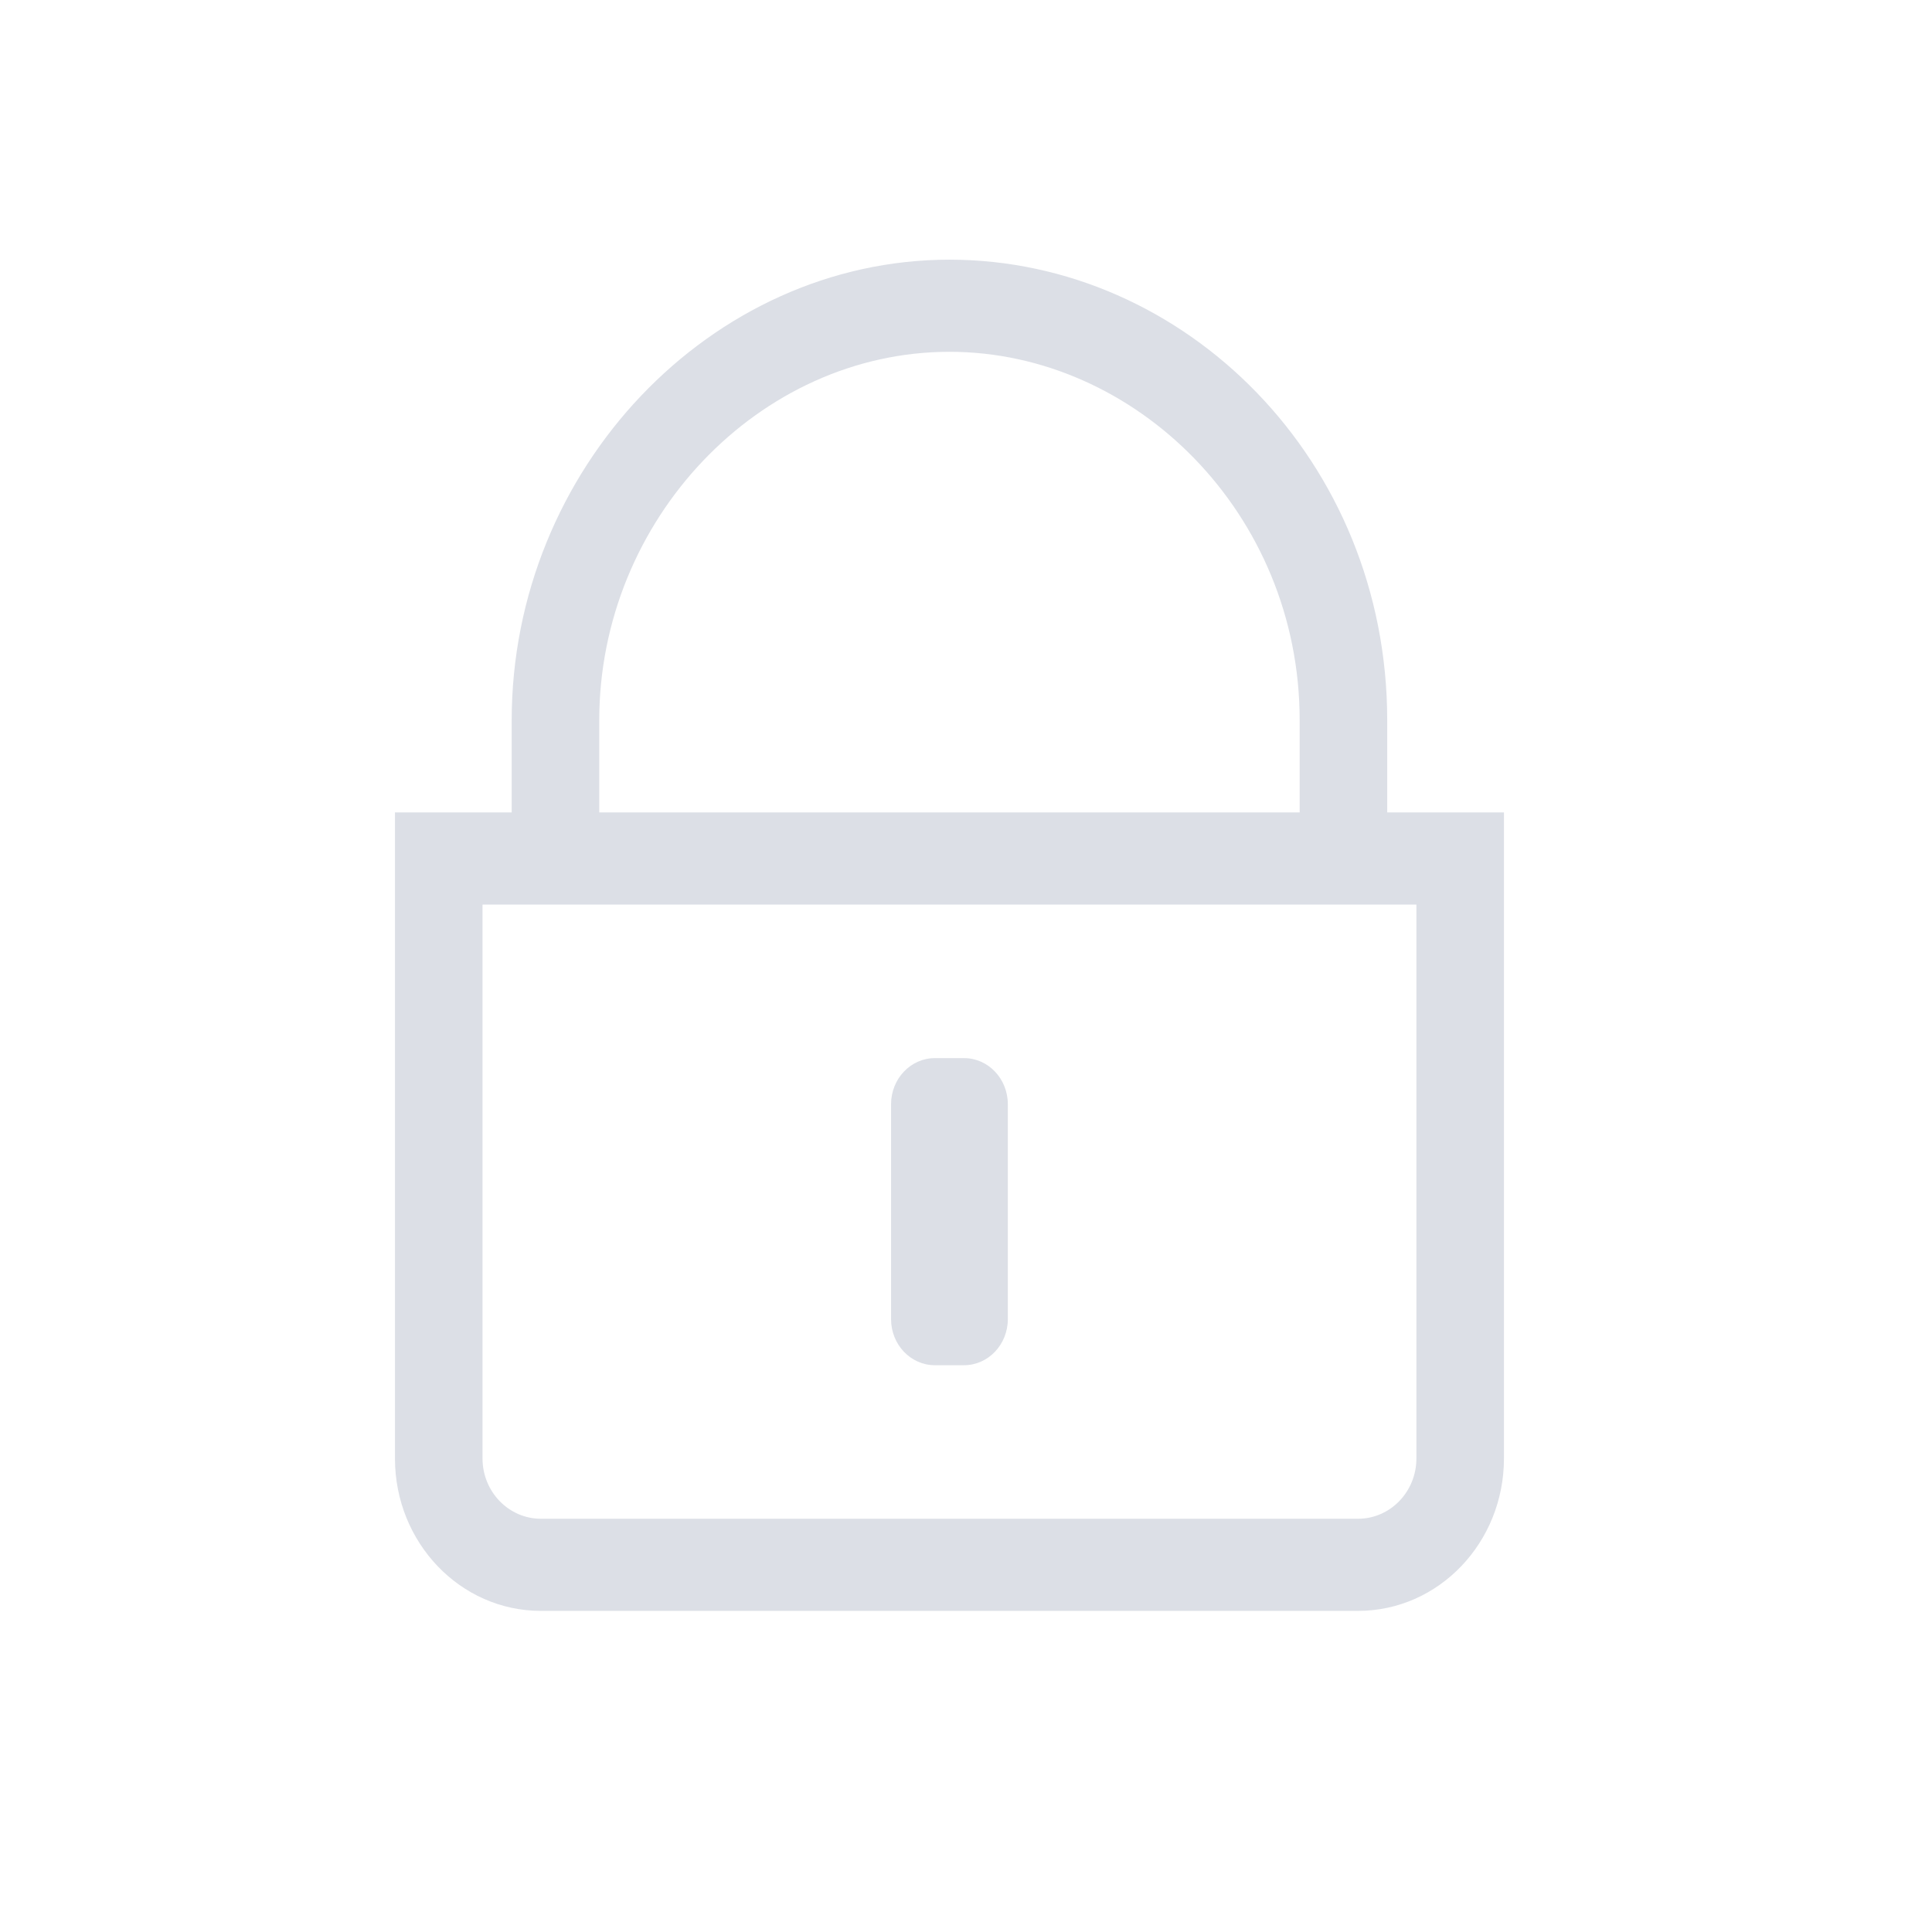 <?xml version="1.0" standalone="no"?><!DOCTYPE svg PUBLIC "-//W3C//DTD SVG 1.1//EN" "http://www.w3.org/Graphics/SVG/1.1/DTD/svg11.dtd"><svg t="1618470158104" class="icon" viewBox="0 0 1024 1024" version="1.1" xmlns="http://www.w3.org/2000/svg" p-id="1787" data-spm-anchor-id="a313x.7781069.0.i1" xmlns:xlink="http://www.w3.org/1999/xlink" width="200" height="200"><defs><style type="text/css"></style></defs><path d="M495.499 560.825l15.468 0c12.808 0 23.202 10.938 23.202 24.415l0 113.936c0 13.477-10.395 24.415-23.218 24.415l-15.468 0c-12.823 0-23.202-10.938-23.202-24.415L472.281 585.239C472.297 571.762 482.676 560.825 495.499 560.825zM750.723 479.442l0 293.564c0 17.628-13.859 31.967-30.936 31.967L286.679 804.973c-17.061 0-30.936-14.34-30.936-31.967L255.743 479.442 750.723 479.442M797.128 430.612 209.339 430.612l0 342.394c0 44.63 34.618 80.797 77.341 80.797l433.108 0c42.723 0 77.341-36.167 77.341-80.797L797.129 430.612 797.128 430.612zM735.255 430.612l-46.404 0 0-48.83c0-109.802-87.132-195.319-185.618-195.319-100.914 0-185.618 89.114-185.618 195.319l0 48.83-46.404 0 0-48.83c0-133.126 105.508-244.148 232.022-244.148 124.921 0 232.022 106.498 232.022 244.148L735.255 430.612z" p-id="1788" fill="#DCDFE6"></path></svg>